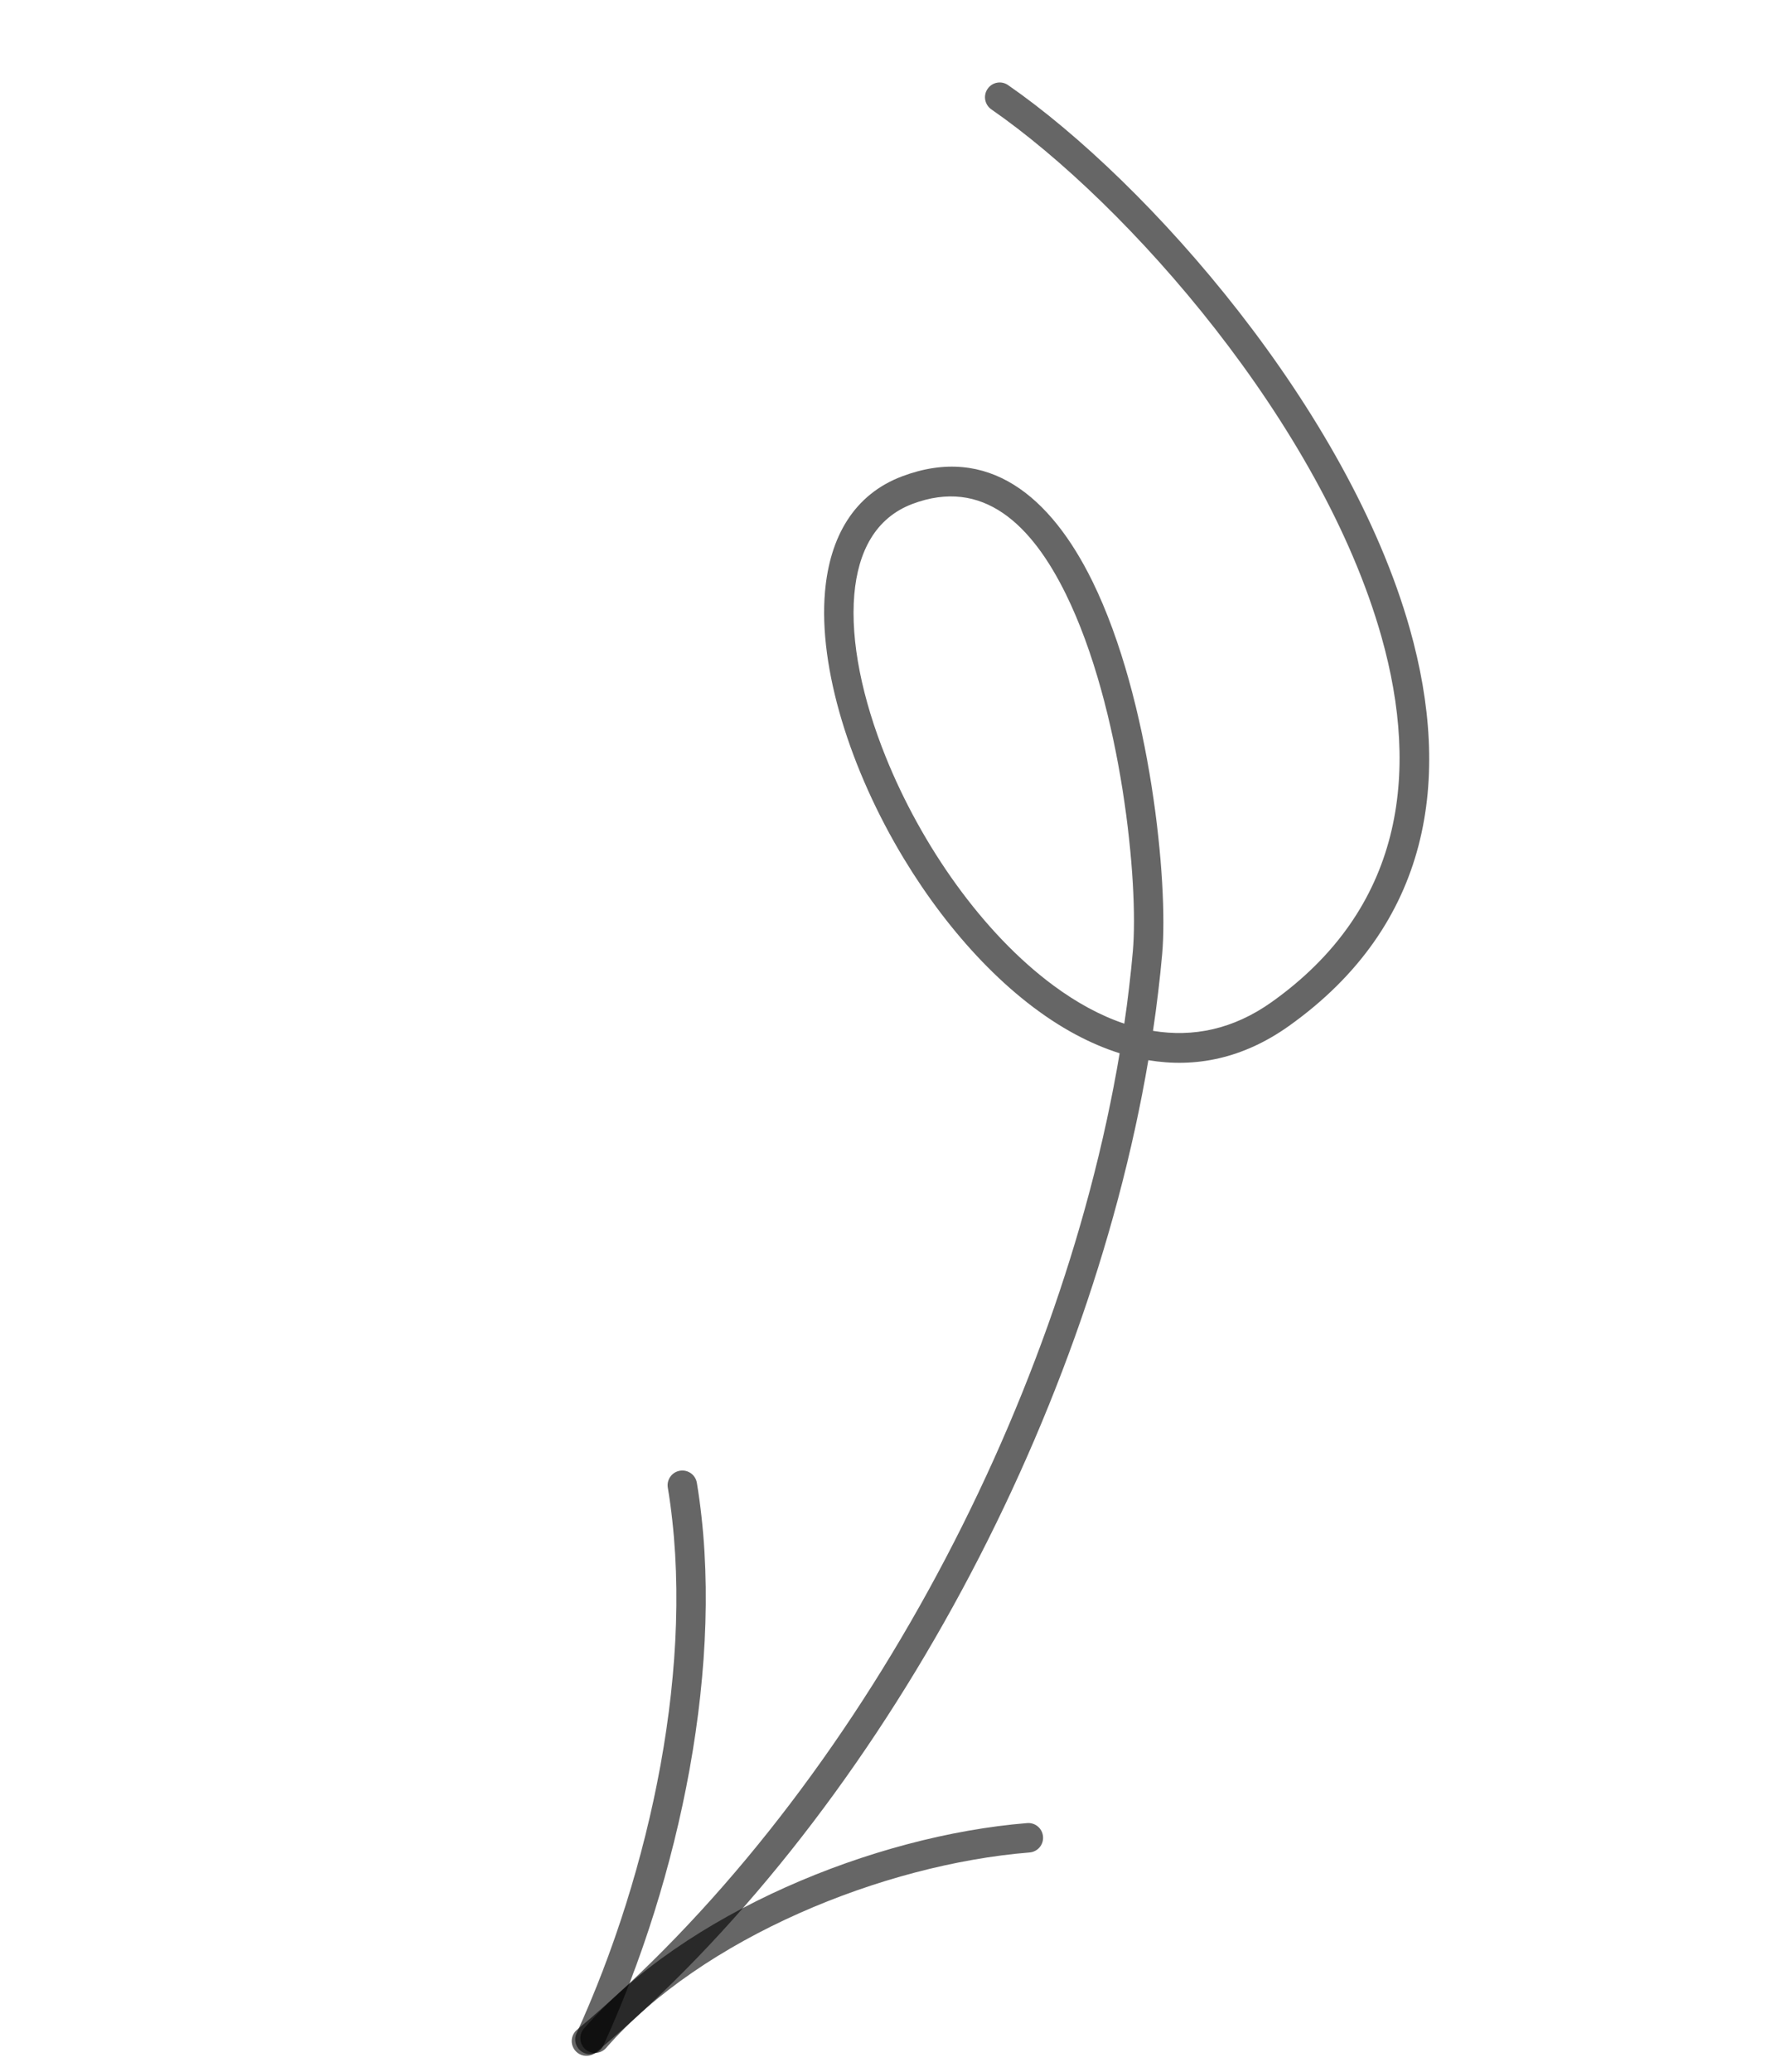 <svg width="106" height="124" viewBox="0 0 106 124" fill="none" xmlns="http://www.w3.org/2000/svg">
<path fill-rule="evenodd" clip-rule="evenodd" d="M68.771 63.458C71.577 63.927 74.439 63.368 77.19 61.41C85.701 55.353 86.961 46.606 84.429 37.633C80.731 24.532 68.832 10.957 60.371 5.094C59.971 4.815 59.422 4.916 59.146 5.316C58.868 5.716 58.967 6.267 59.367 6.545C67.579 12.235 79.142 25.398 82.732 38.114C85.056 46.352 83.984 54.41 76.166 59.972C73.841 61.629 71.424 62.093 69.05 61.702C69.281 60.147 69.466 58.606 69.601 57.082C69.975 52.874 68.915 41.918 65.425 34.802C62.92 29.698 59.171 26.571 54.02 28.513C51.157 29.593 49.691 32.118 49.406 35.426C49.011 39.974 50.905 46.074 54.148 51.424C56.847 55.878 60.472 59.807 64.414 61.92C65.281 62.383 66.162 62.763 67.053 63.043C63.438 84.549 50.938 107.823 34.554 121.492C34.182 121.805 34.13 122.36 34.443 122.734C34.755 123.109 35.311 123.159 35.684 122.848C52.335 108.955 65.054 85.33 68.771 63.458ZM67.332 61.271C67.546 59.809 67.717 58.36 67.844 56.925C68.2 52.893 67.185 42.398 63.841 35.58C61.789 31.395 58.863 28.572 54.642 30.163C52.425 31 51.386 33.017 51.162 35.578C50.919 38.395 51.648 41.844 53.044 45.306C55.164 50.563 58.827 55.847 63.107 59.002C64.462 60.002 65.881 60.785 67.332 61.271Z" fill="black" fill-opacity="0.6"/>
<path fill-rule="evenodd" clip-rule="evenodd" d="M39.993 89.043C41.713 99.426 38.926 112.083 34.528 121.704C34.326 122.147 34.521 122.67 34.964 122.873C35.406 123.075 35.931 122.881 36.133 122.439C40.67 112.518 43.506 99.459 41.733 88.756C41.654 88.276 41.2 87.951 40.718 88.031C40.239 88.11 39.914 88.564 39.993 89.043Z" fill="black" fill-opacity="0.6"/>
<path fill-rule="evenodd" clip-rule="evenodd" d="M36.301 122.578C42.066 115.979 52.896 111.587 61.656 110.88C62.142 110.841 62.505 110.415 62.464 109.93C62.425 109.444 62.001 109.082 61.515 109.121C52.338 109.863 41.013 114.504 34.973 121.417C34.652 121.783 34.691 122.342 35.056 122.663C35.424 122.983 35.981 122.945 36.301 122.578Z" fill="black" fill-opacity="0.6"/>
</svg>
